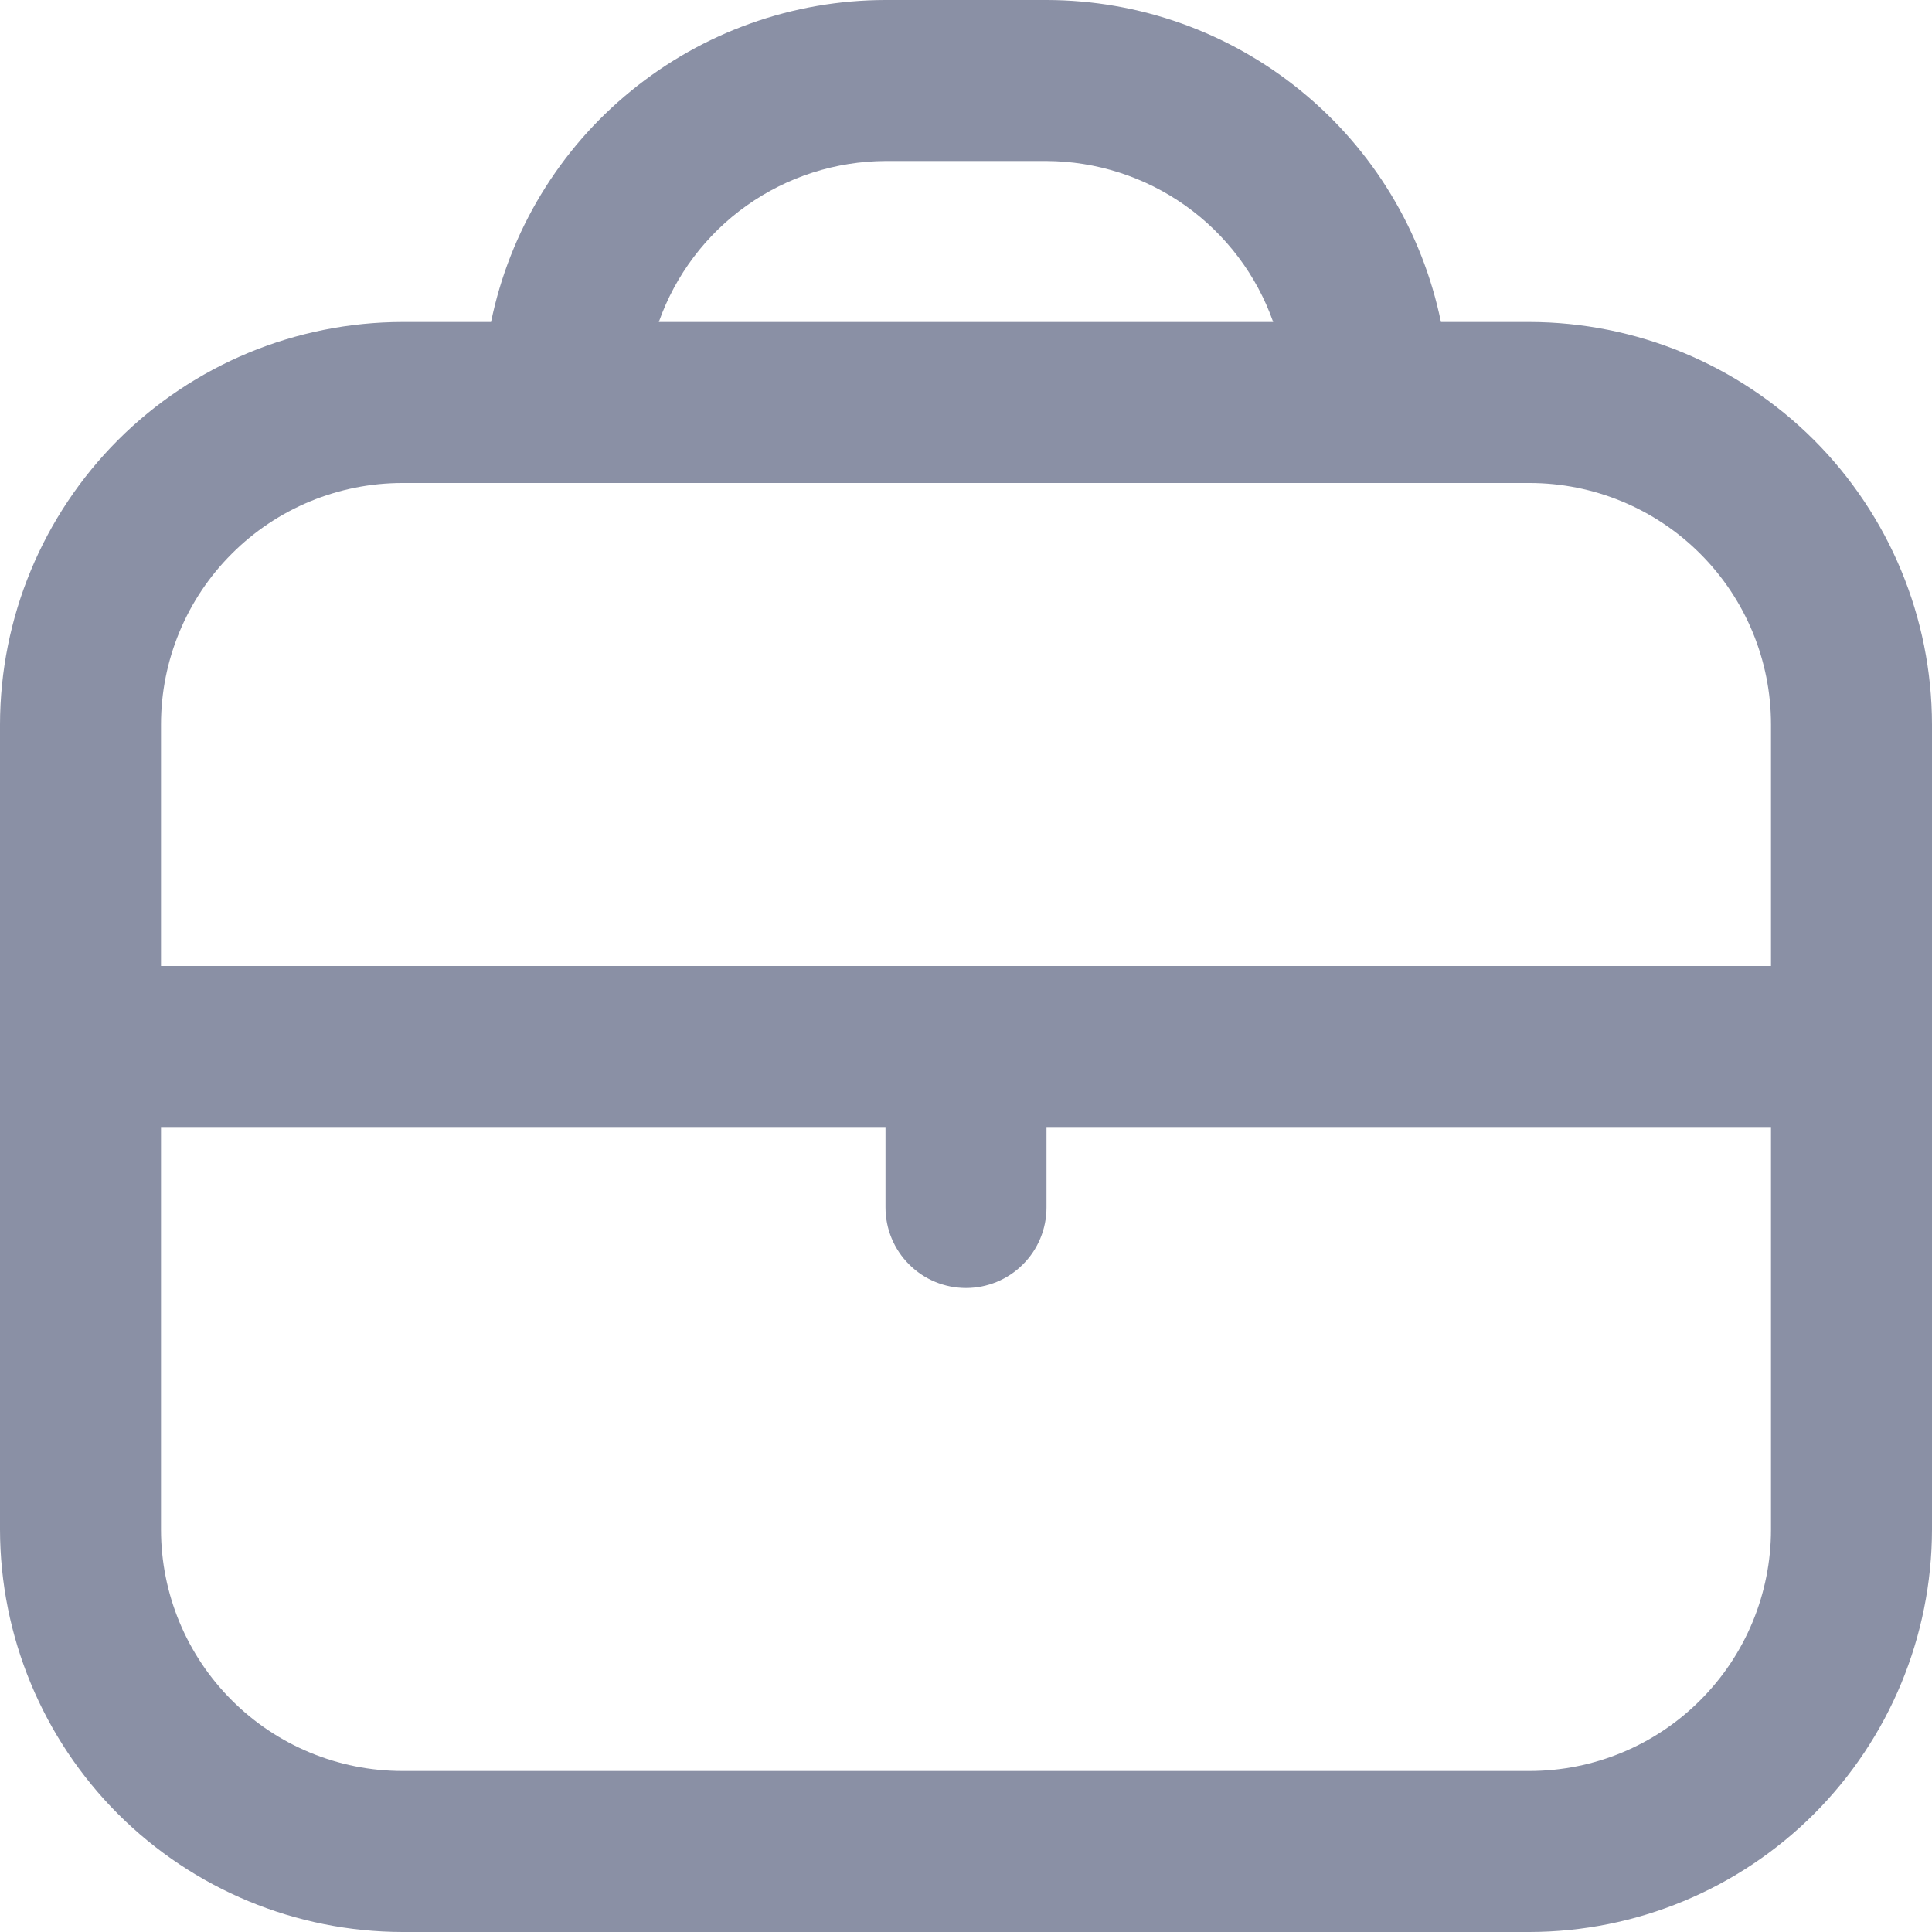 <svg width="24" height="24" viewBox="0 0 24 24" fill="none" xmlns="http://www.w3.org/2000/svg">
  <g clip-path="url(#clip0_2001_2352)">
    <path d="M19 4H17.9C17.668 2.871 17.054 1.857 16.161 1.129C15.269 0.4 14.152 0.001 13 0L11 0C9.848 0.001 8.731 0.4 7.839 1.129C6.946 1.857 6.332 2.871 6.1 4H5C3.674 4.002 2.404 4.529 1.466 5.466C0.529 6.404 0.002 7.674 0 9L0 19C0.002 20.326 0.529 21.596 1.466 22.534C2.404 23.471 3.674 23.998 5 24H19C20.326 23.998 21.596 23.471 22.534 22.534C23.471 21.596 23.998 20.326 24 19V9C23.998 7.674 23.471 6.404 22.534 5.466C21.596 4.529 20.326 4.002 19 4ZM11 2H13C13.618 2.003 14.221 2.196 14.725 2.554C15.229 2.912 15.61 3.417 15.816 4H8.184C8.39 3.417 8.771 2.912 9.275 2.554C9.779 2.196 10.382 2.003 11 2ZM5 6H19C19.796 6 20.559 6.316 21.121 6.879C21.684 7.441 22 8.204 22 9V12H2V9C2 8.204 2.316 7.441 2.879 6.879C3.441 6.316 4.204 6 5 6ZM19 22H5C4.204 22 3.441 21.684 2.879 21.121C2.316 20.559 2 19.796 2 19V14H11V15C11 15.265 11.105 15.52 11.293 15.707C11.48 15.895 11.735 16 12 16C12.265 16 12.52 15.895 12.707 15.707C12.895 15.52 13 15.265 13 15V14H22V19C22 19.796 21.684 20.559 21.121 21.121C20.559 21.684 19.796 22 19 22Z" fill="#8A90A5" />
  </g>
  <defs>
    <clipPath id="clip0_2001_2352">
      <rect width="24" height="24" fill="white" />
    </clipPath>
  </defs>
</svg>
